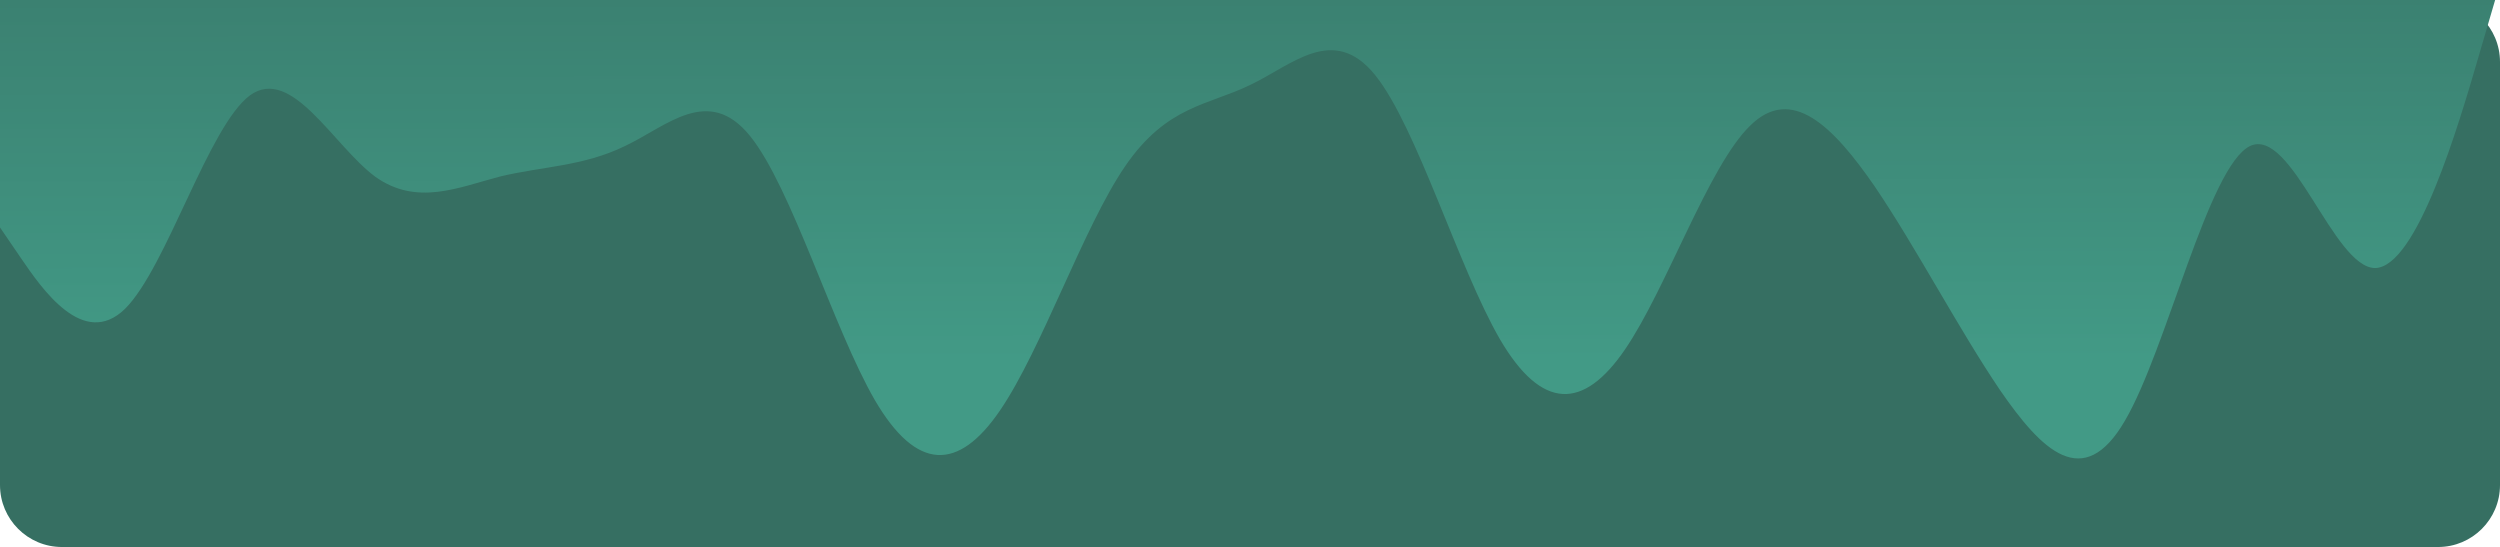 <svg width="1170" height="256" viewBox="0 0 1170 256" fill="none" xmlns="http://www.w3.org/2000/svg">
<g clip-path="url(#clip0_2663_19912)">
<path d="M1141 0H29C12.984 0 0 12.984 0 29V227C0 243.016 12.984 256 29 256H1141C1157.02 256 1170 243.016 1170 227V29C1170 12.984 1157.02 0 1141 0Z" fill="#366F62"/>
<path d="M0 106.439L9.75 120.716C19.5 134.993 39 163.547 58.5 144.541C78 125.178 97.5 59.147 117 44.602C136.5 30.593 156 68.07 175.5 82.615C195 96.624 214.5 87.701 234 82.615C253.5 77.886 273 77.886 292.5 68.338C312 59.147 331.5 39.516 351 63.609C370.5 87.702 390 153.732 409.5 187.372C429 220.655 448.5 220.655 468 192.101C487.5 163.547 507 106.439 526.5 77.885C546 49.331 565.5 49.331 585 39.785C604.5 30.594 624 10.963 643.5 35.056C663 59.149 682.5 125.18 702 158.82C721.5 192.103 741 192.103 760.5 163.549C780 134.995 799.5 77.887 819 58.881C838.5 39.518 858 59.149 877.5 87.435C897 116.257 916.5 153.735 936 182.556C955.5 210.842 975 230.473 994.5 196.833C1014 163.55 1033.5 77.888 1053 68.34C1072.5 59.149 1092 125.18 1111.5 125.448C1131 125.18 1150.5 59.148 1160.25 25.509L1170 -7.777V-36.331H0V106.439Z" fill="url(#paint0_linear_2663_19912)"/>
</g>
<defs>
<linearGradient id="paint0_linear_2663_19912" x1="472.68" y1="-122.386" x2="473.057" y2="169.156" gradientUnits="userSpaceOnUse">
<stop stop-color="#366F62"/>
<stop offset="1" stop-color="#429A86"/>
</linearGradient>
<clipPath id="clip0_2663_19912">
<rect width="1170" height="256" fill="white"/>
</clipPath>
</defs>
</svg>
